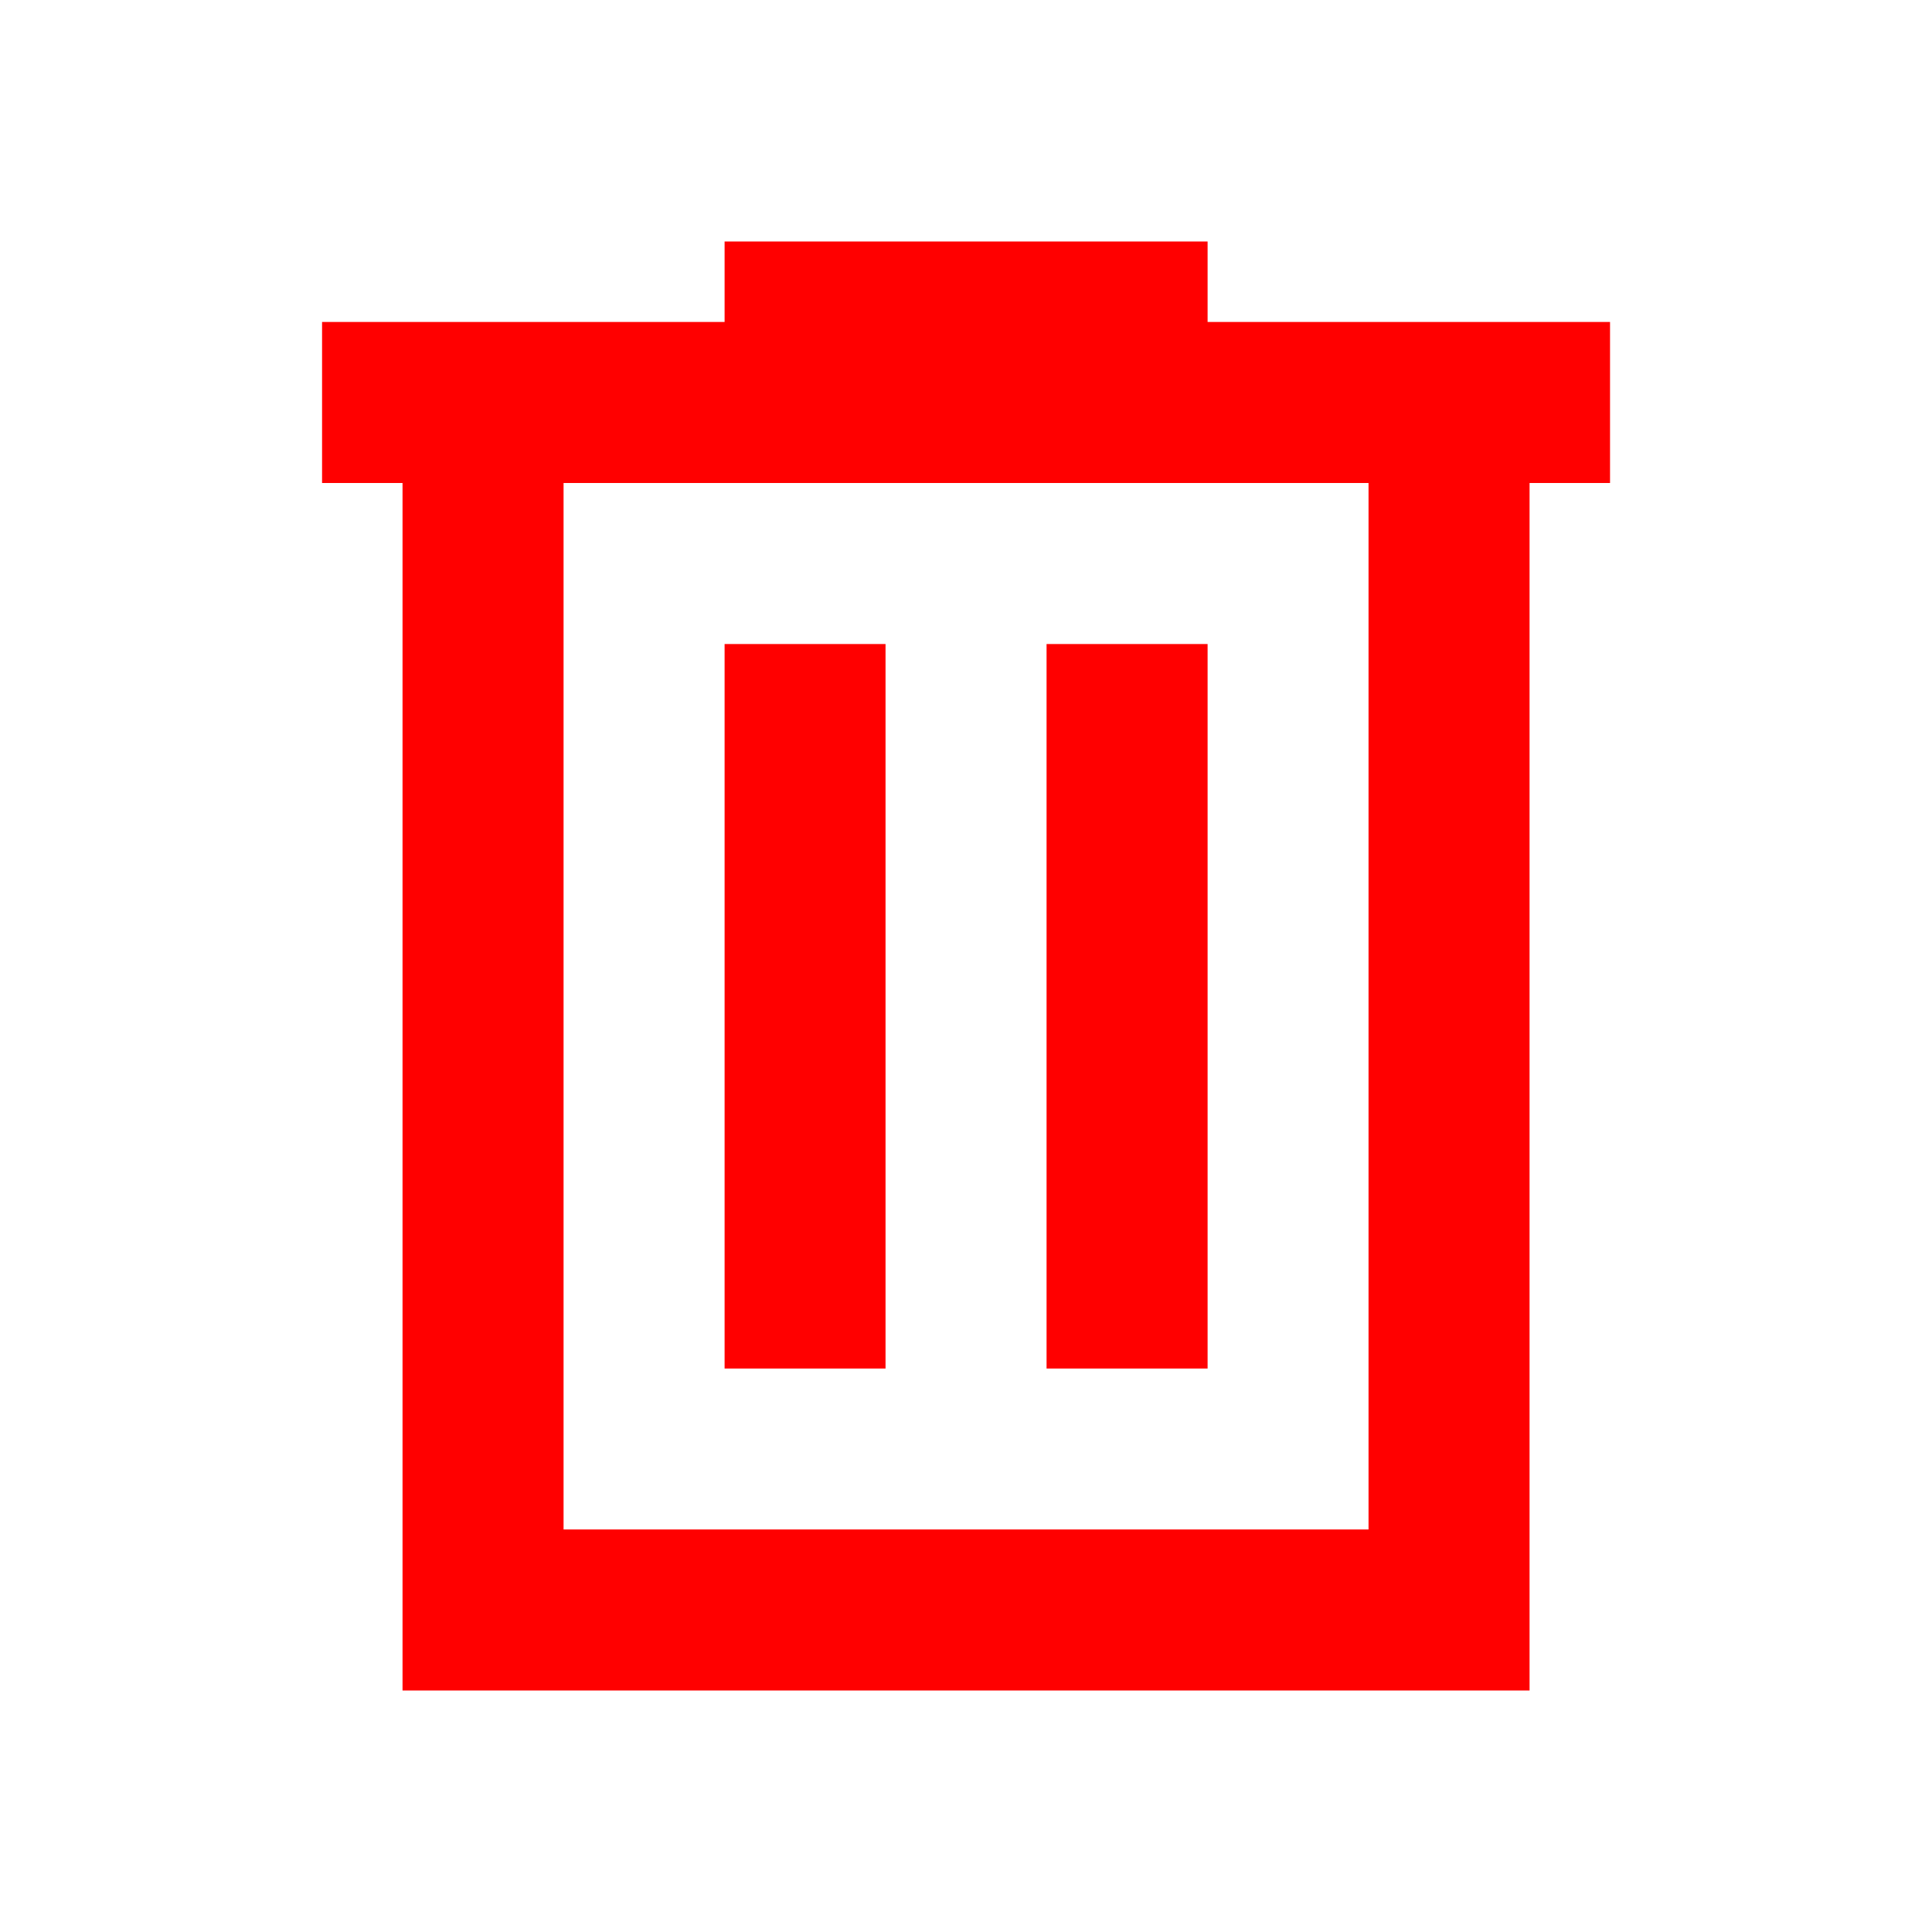 <svg width="20" height="20" viewBox="0 0 20 20" fill="none" xmlns="http://www.w3.org/2000/svg">
<path d="M4.167 17.5V5H3.334V3.333H7.501V2.5H12.501V3.333H16.667V5H15.834V17.5H4.167ZM5.834 15.833H14.167V5H5.834V15.833ZM7.501 14.167H9.167V6.667H7.501V14.167ZM10.834 14.167H12.501V6.667H10.834V14.167Z" fill="#FF0000"/>
</svg>
